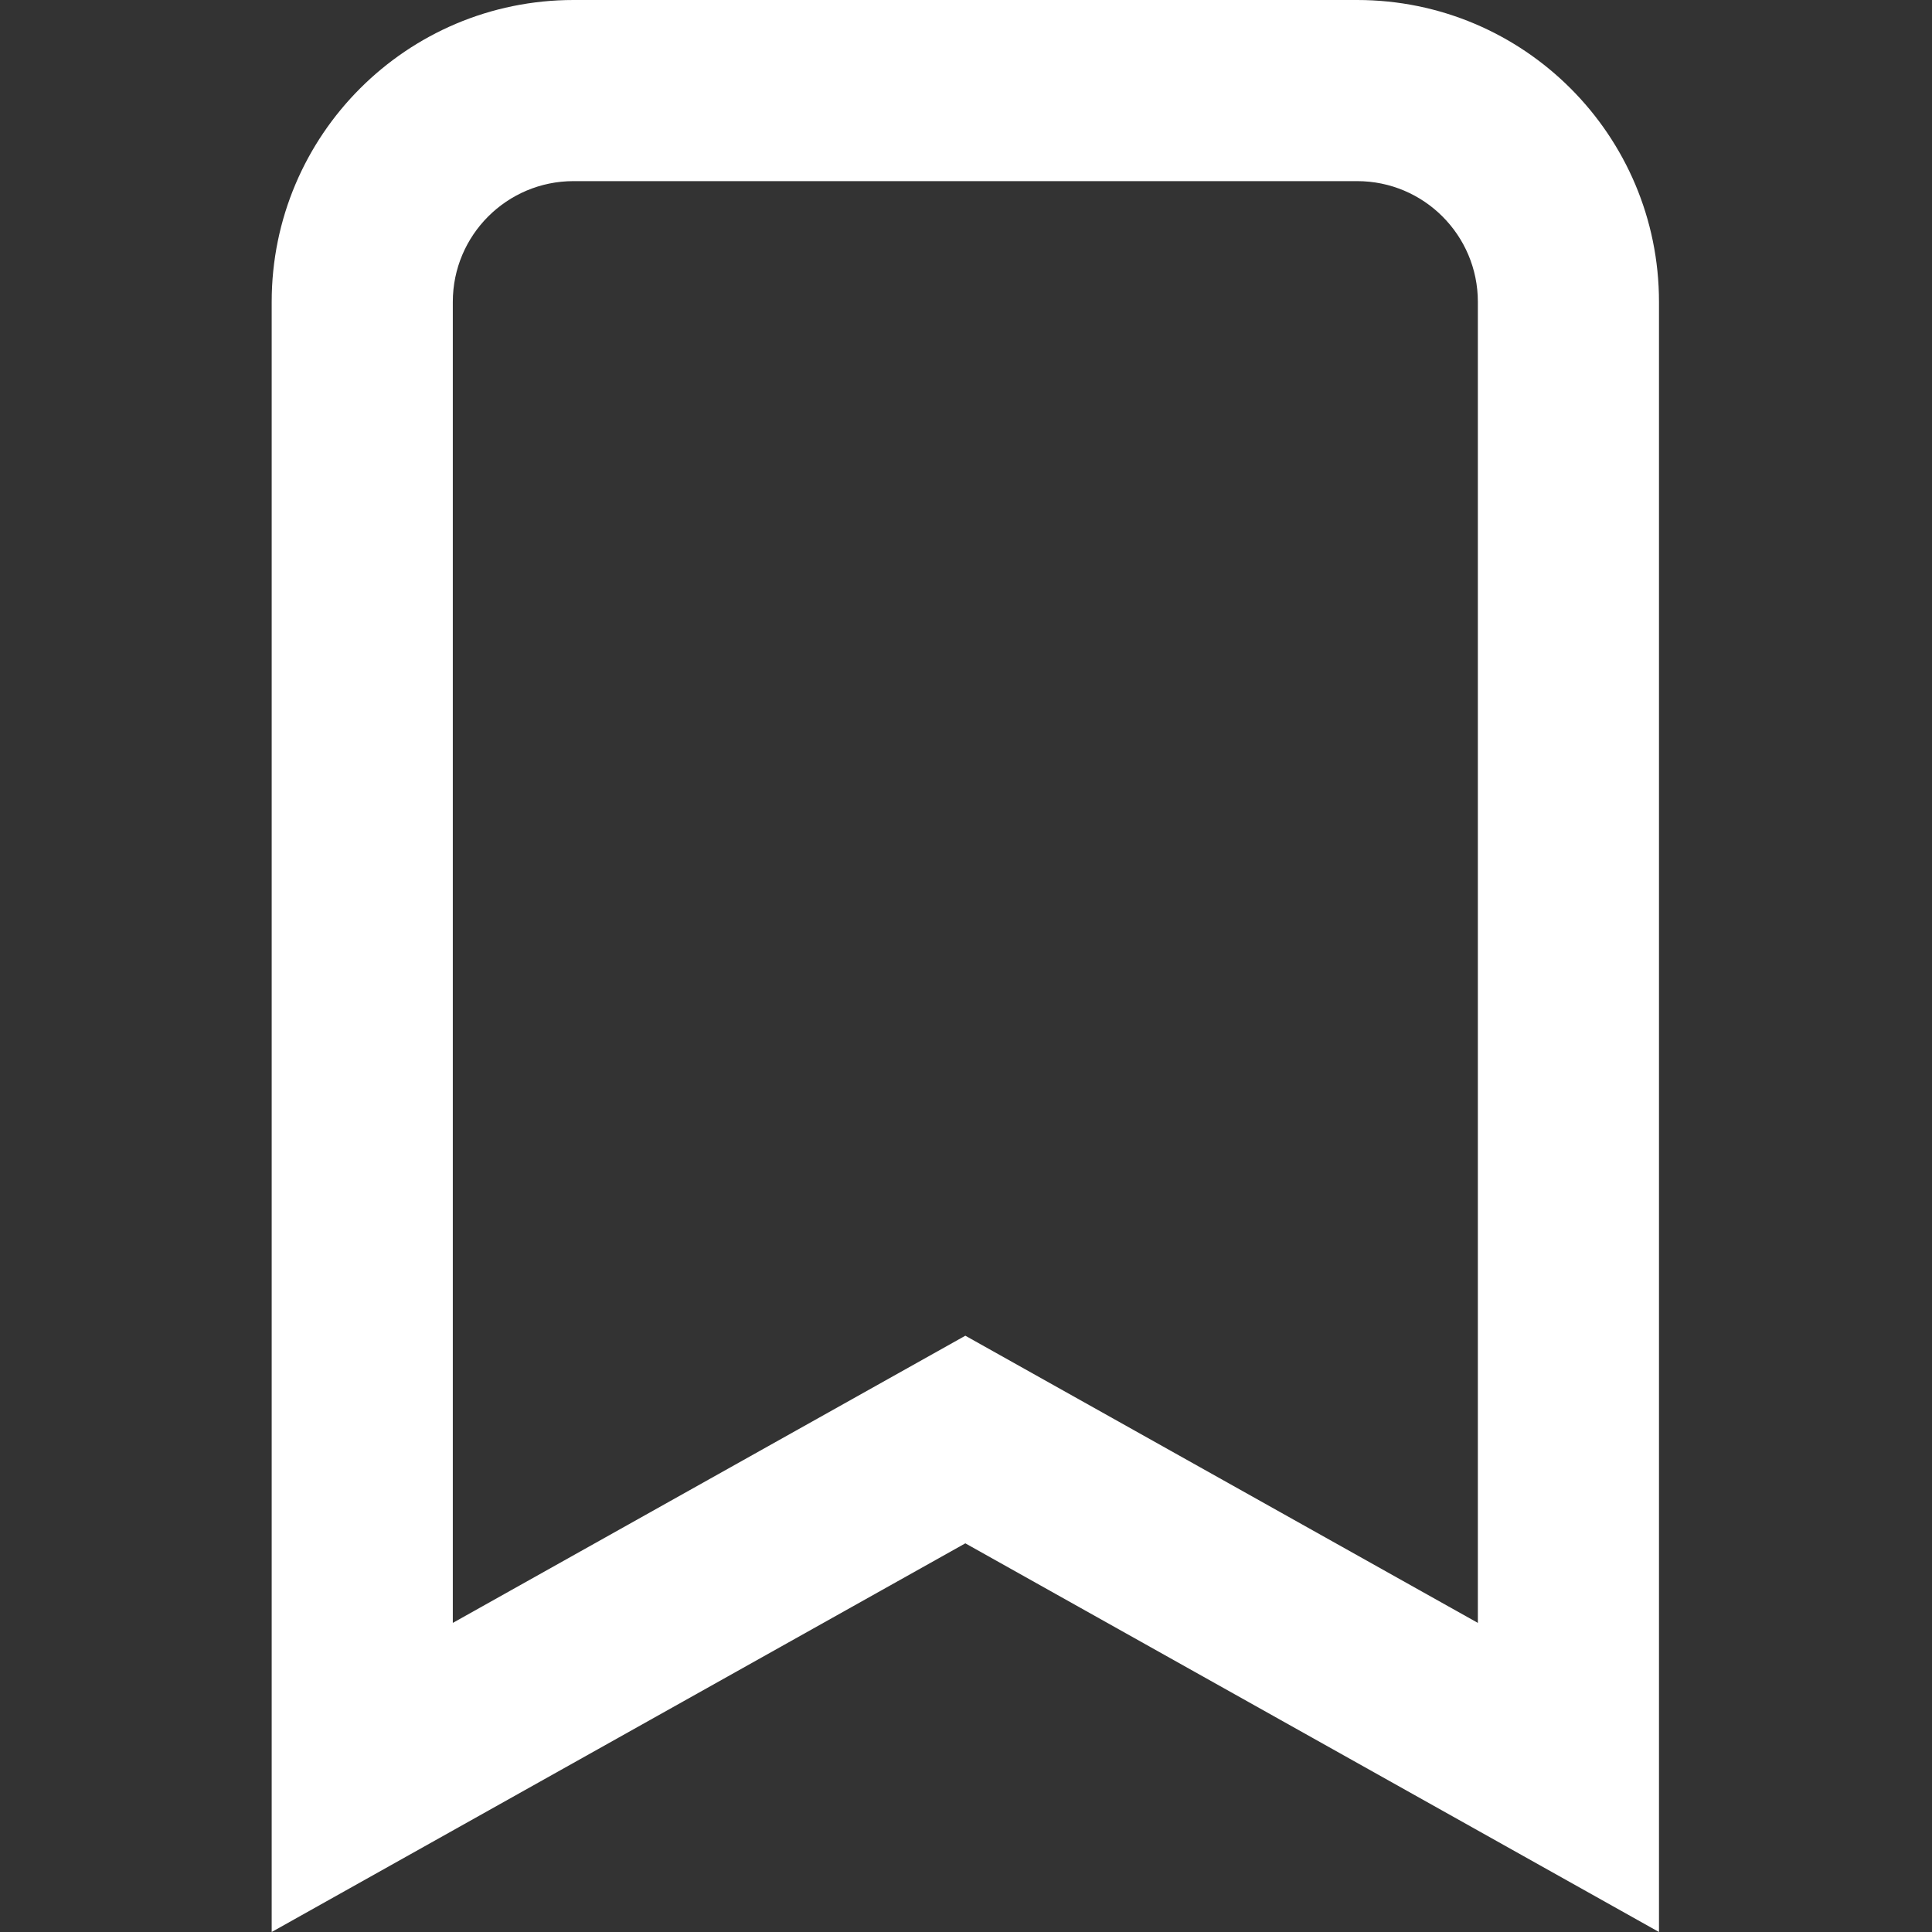 <svg width="256" height="256" viewBox="0 0 256 256" fill="none" xmlns="http://www.w3.org/2000/svg">
<rect x="0" y="0" width="256" height="256" fill="#333333" stroke="none"/>
<path fill-rule="evenodd" clip-rule="evenodd" d="M127.912 204.5L219.824 256V40C219.824 17.909 201.915 0 179.824 0H76C53.909 0 36 17.909 36 40V256L127.912 204.5ZM60 215.042L127.912 176.989L195.824 215.042V40C195.824 31.163 188.66 24 179.824 24H76C67.163 24 60 31.163 60 40V215.042Z" fill="white"/>
</svg>
